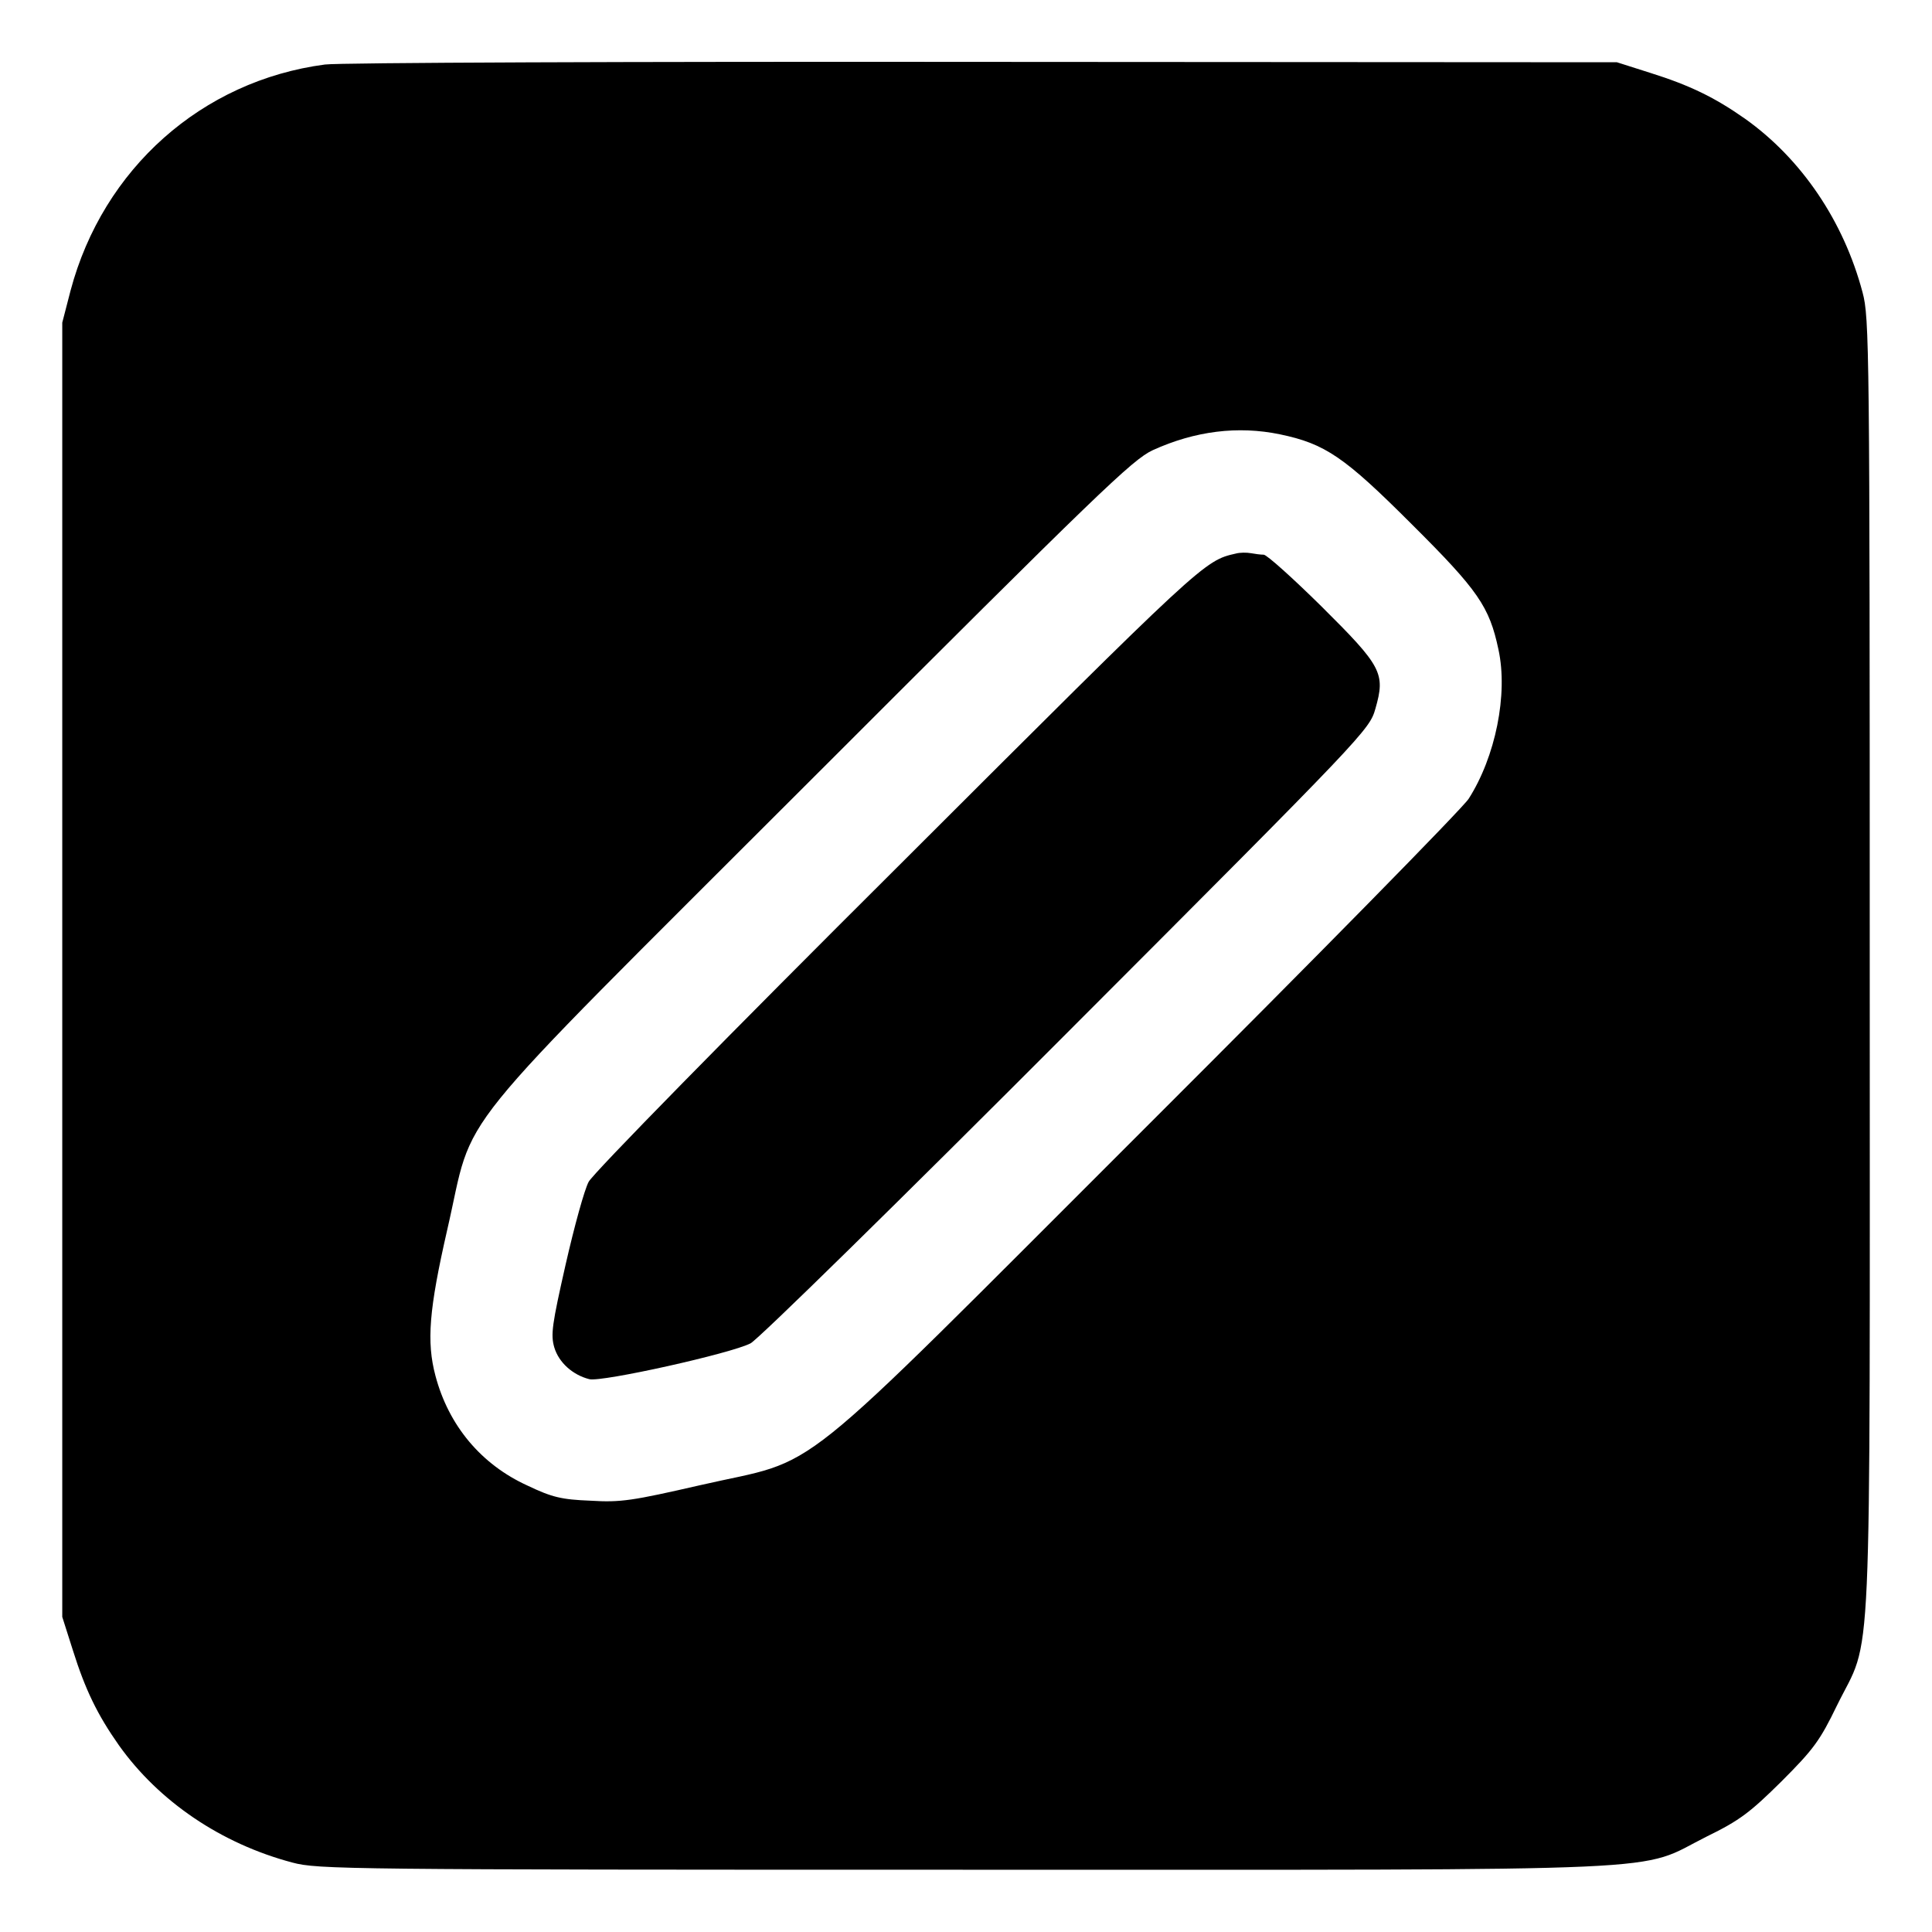<svg
	fill="currentColor"
	height="100%"
	preserveAspectRatio="xMidYMid meet"
	stroke="none"
	stroke-width="100"
	viewBox="0 0 512 512"
	width="100%"
	xmlns="http://www.w3.org/2000/svg"
>
	<g transform="translate(0,512) scale(0.1,-0.1)">
		<path
			d="M861 4949 c-326 -43 -588 -276 -674 -599 l-22 -85 0 -1715 0 -1715
28 -88 c33 -105 65 -171 122 -252 106 -149 271 -261 460 -311 67 -18 142 -19
1780 -19 1945 0 1778 -7 1968 88 88 43 115 64 198 146 85 85 102 108 147 201
95 194 87 14 87 1960 0 1643 -1 1718 -19 1785 -50 189 -162 354 -311 460 -81
57 -147 89 -252 122 l-88 28 -1680 1 c-924 1 -1709 -2 -1744 -7z m2531 -980
c120 -25 171 -60 349 -238 177 -176 206 -219 230 -332 26 -119 -8 -285 -79
-396 -17 -26 -404 -420 -859 -874 -964 -963 -848 -869 -1178 -945 -179 -41
-210 -46 -290 -41 -77 3 -102 9 -167 40 -123 56 -209 159 -244 291 -24 90 -17
176 31 386 76 328 -21 208 963 1192 766 766 853 850 907 875 112 51 226 65
337 42z"
		/>
		<path
			d="M3275 3653 c-84 -19 -85 -20 -893 -827 -443 -441 -812 -817 -822
-838 -11 -20 -38 -118 -61 -219 -36 -159 -40 -186 -30 -220 12 -40 49 -73 93
-84 33 -8 375 68 427 95 20 10 397 380 838 822 794 795 802 804 818 860 27 94
17 112 -143 271 -76 75 -145 137 -153 137 -8 0 -23 2 -34 4 -11 2 -29 2 -40
-1z"
		/>
	</g>
</svg>
